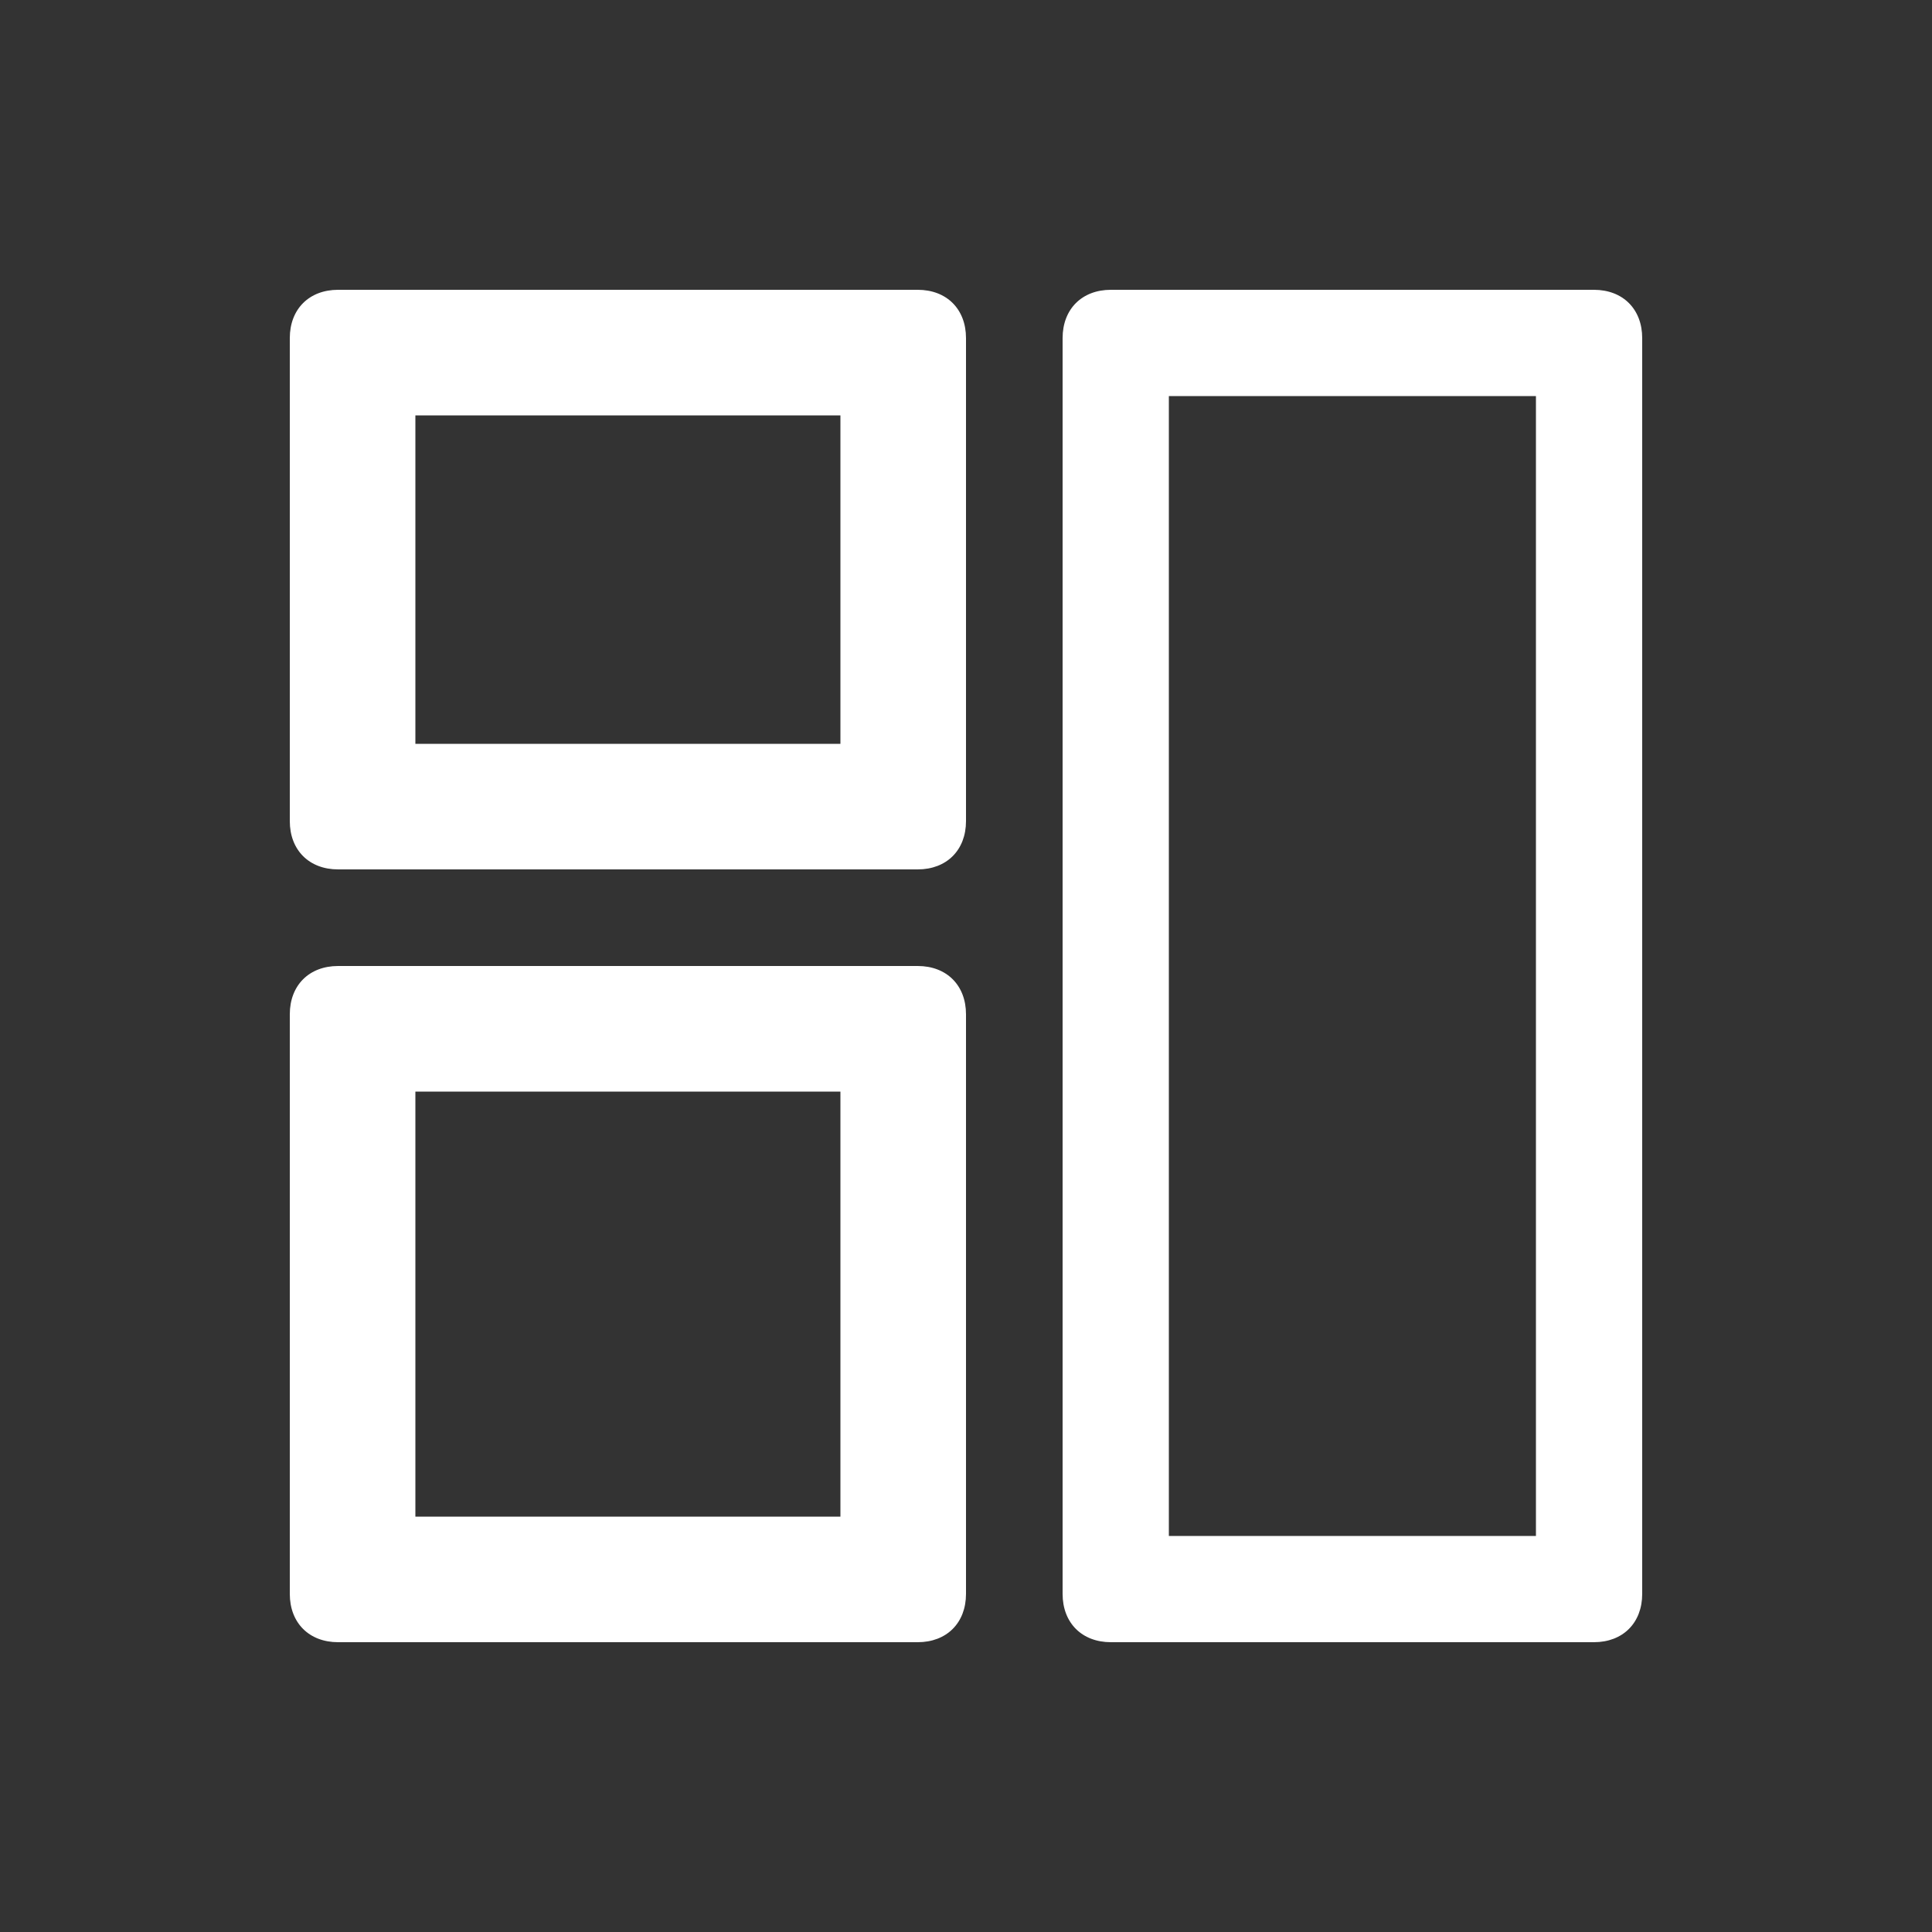 <?xml version="1.0" encoding="utf-8"?>
<!-- Generator: Adobe Illustrator 25.2.3, SVG Export Plug-In . SVG Version: 6.00 Build 0)  -->
<svg version="1.1" id="Layer_1" xmlns="http://www.w3.org/2000/svg" xmlns:xlink="http://www.w3.org/1999/xlink" x="0px" y="0px"
	 viewBox="0 0 20 20" style="enable-background:new 0 0 20 20;" xml:space="preserve">
<rect x="0" y="0" width="20" height="20" fill="#333333" stroke="none"/>
<style type="text/css">
	.st0{fill:#FFFFFF;}
</style>
<g>
	<path class="st0" d="M8.7,4.3v3.4H4.3V4.3H8.7 M9.5,3h-6C3.2,3,3,3.2,3,3.5v5C3,8.8,3.2,9,3.5,9h6C9.8,9,10,8.8,10,8.5v-5
		C10,3.2,9.8,3,9.5,3L9.5,3z"/>
</g>
<g>
	<path class="st0" d="M8.7,11.3v4.4H4.3v-4.4H8.7 M9.5,10h-6C3.2,10,3,10.2,3,10.5v6C3,16.8,3.2,17,3.5,17h6c0.3,0,0.5-0.2,0.5-0.5
		v-6C10,10.2,9.8,10,9.5,10L9.5,10z"/>
</g>
<g>
	<path class="st0" d="M15.9,4.1v11.8h-3.8V4.1H15.9 M16.5,3h-5C11.2,3,11,3.2,11,3.5v13c0,0.3,0.2,0.5,0.5,0.5h5
		c0.3,0,0.5-0.2,0.5-0.5v-13C17,3.2,16.8,3,16.5,3L16.5,3z"/>
</g>
</svg>
